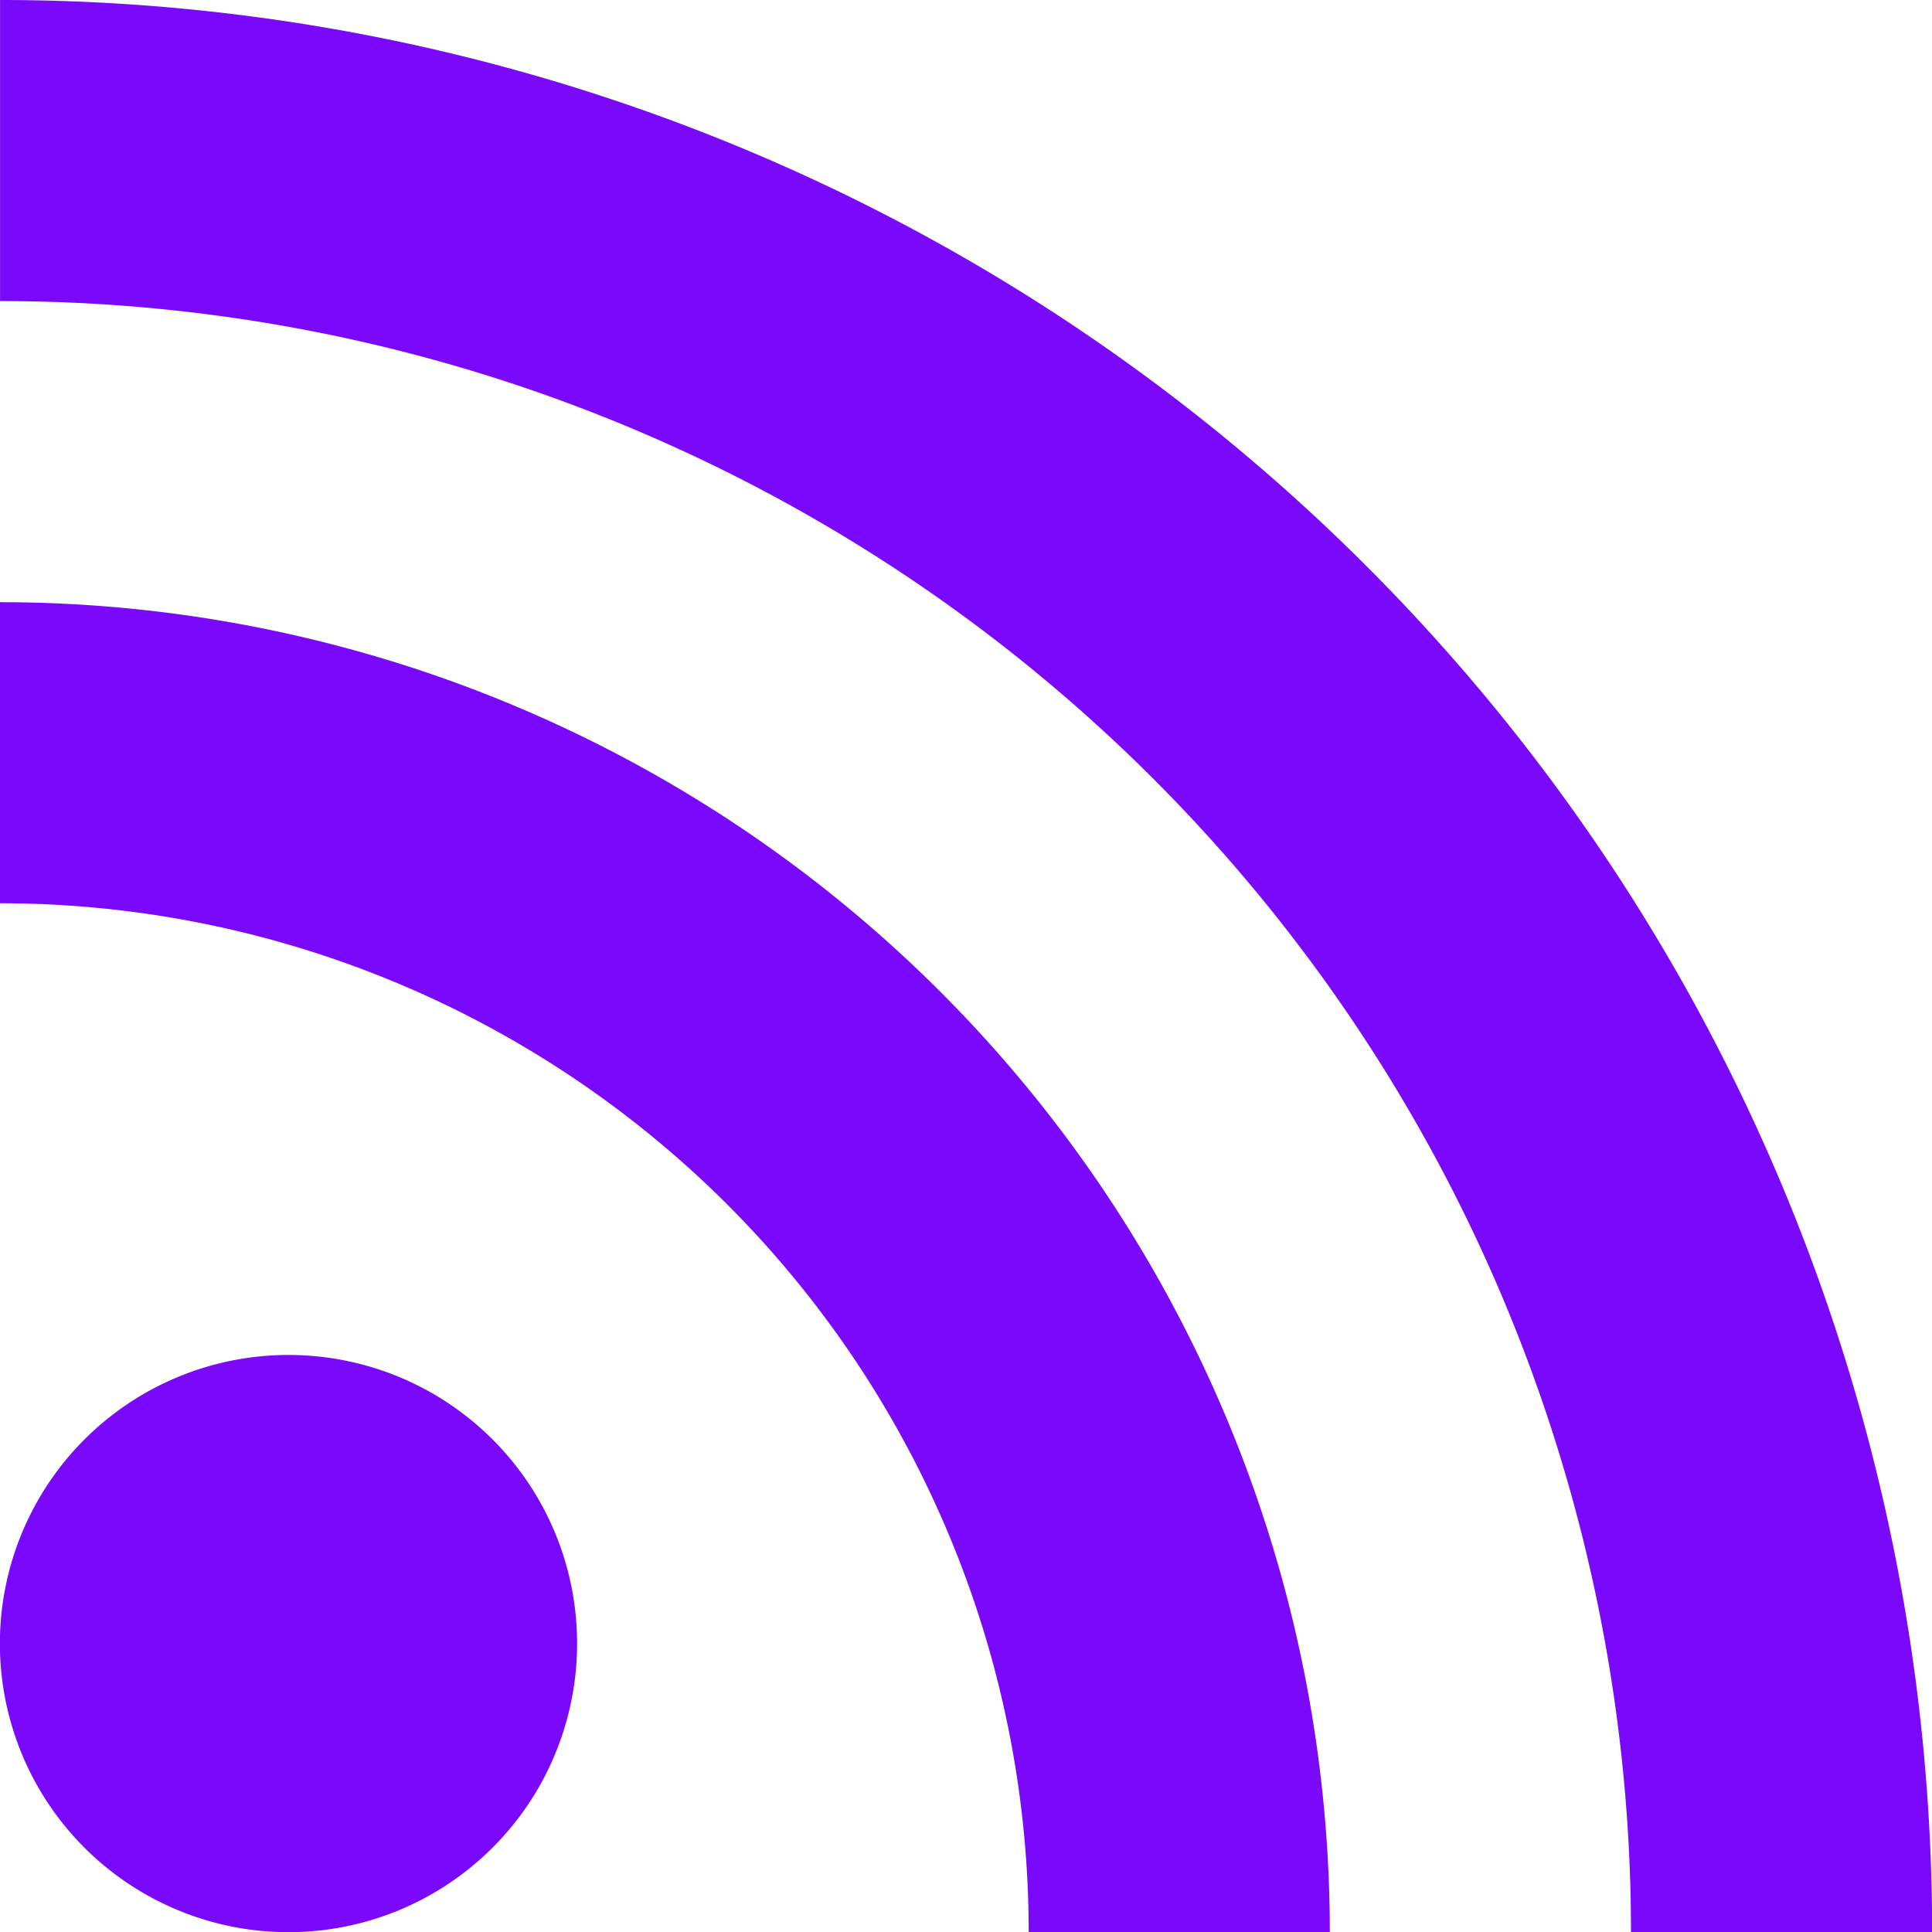<svg xmlns="http://www.w3.org/2000/svg" width="33.177" height="33.179" viewBox="0 0 33.177 33.179">
  <path id="noun-wifi-2390548" d="M158.446,106.738a4.956,4.956,0,1,0,4.956,4.955,4.954,4.954,0,0,0-4.956-4.955m-4.954-12.927v5.17a17.667,17.667,0,0,1,17.665,17.668h5.171a22.837,22.837,0,0,0-22.835-22.838m0-10.341v5.17A28.007,28.007,0,0,1,181.5,116.649h5.171A33.177,33.177,0,0,0,153.493,83.47" transform="translate(-153.492 -83.47)" fill="#7a08fa"/>
</svg>
